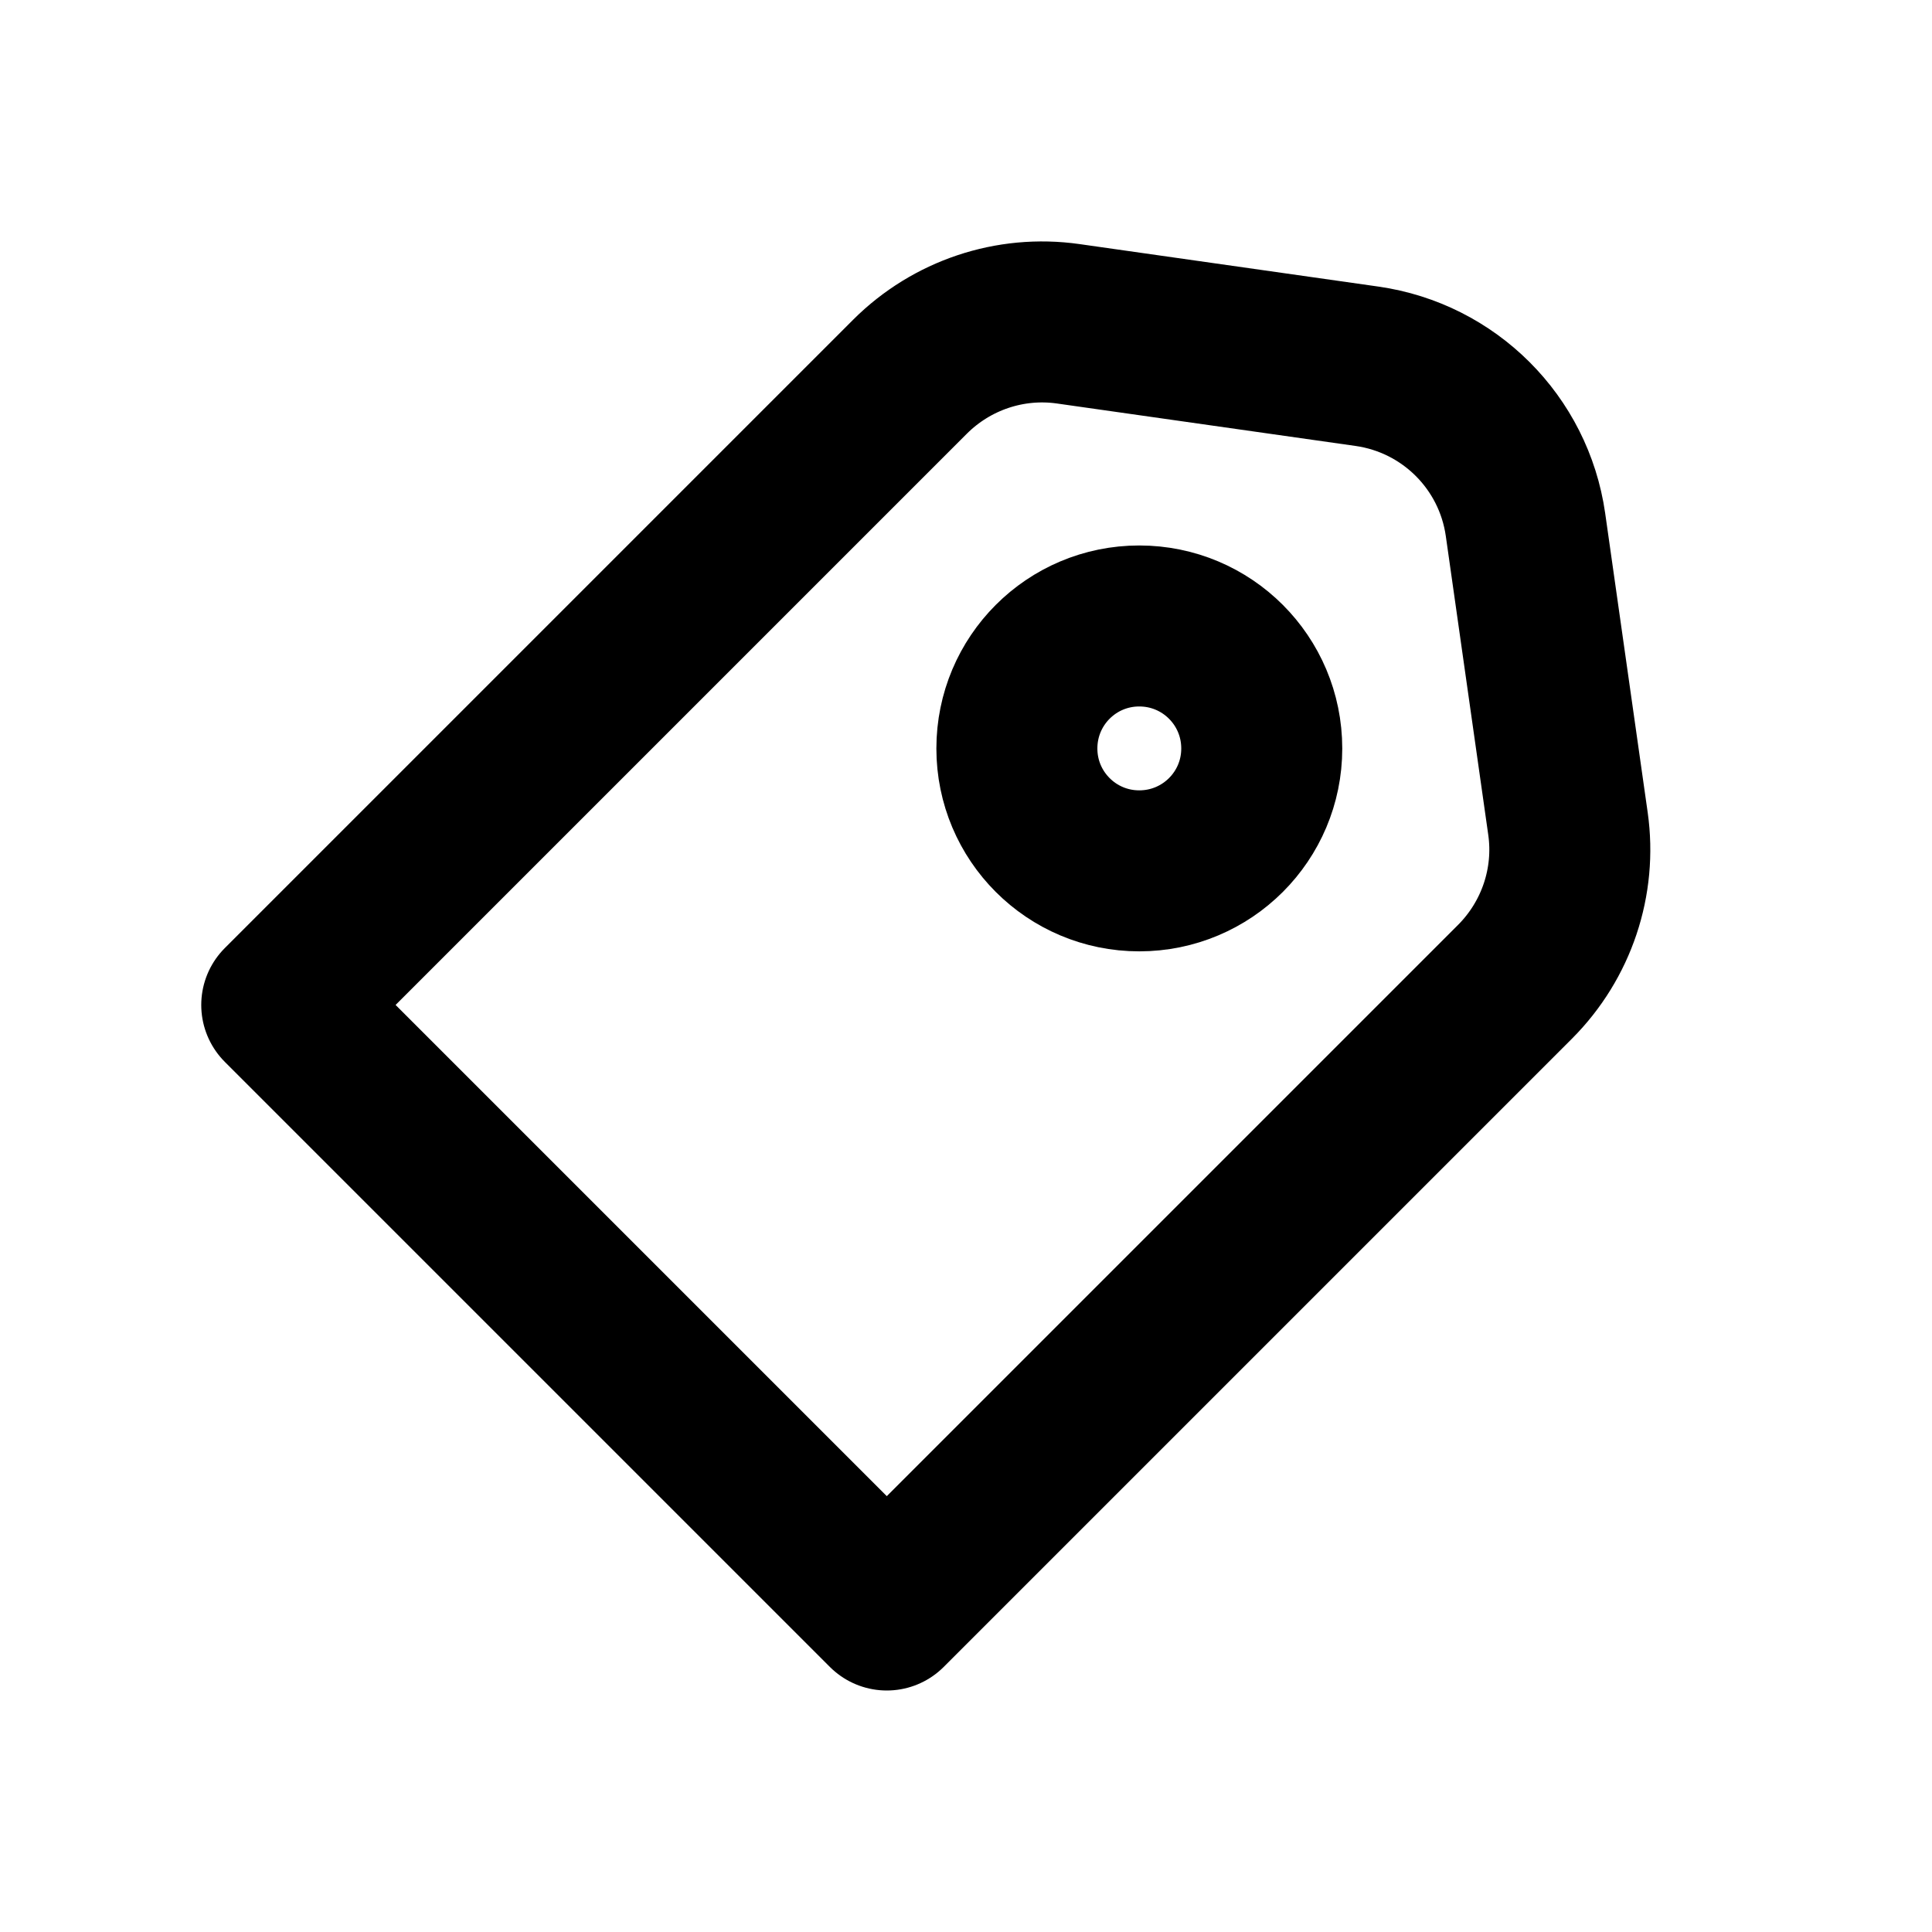 <svg width="12" height="12" viewBox="0 0 12 12" fill="none" xmlns="http://www.w3.org/2000/svg">
<path d="M5.508 10L1.75 6.242L5.653 2.339C5.911 2.082 6.274 1.96 6.634 2.011L8.491 2.275C9.001 2.348 9.402 2.748 9.475 3.258L9.739 5.116C9.79 5.476 9.668 5.839 9.411 6.097L5.508 10Z" stroke="black" stroke-linejoin="round"/>
<path d="M7.837 4.649C7.837 5.069 7.497 5.409 7.076 5.409C6.656 5.409 6.316 5.069 6.316 4.649C6.316 4.228 6.656 3.888 7.076 3.888C7.497 3.888 7.837 4.228 7.837 4.649Z" stroke="black" stroke-linejoin="round"/>
</svg>
